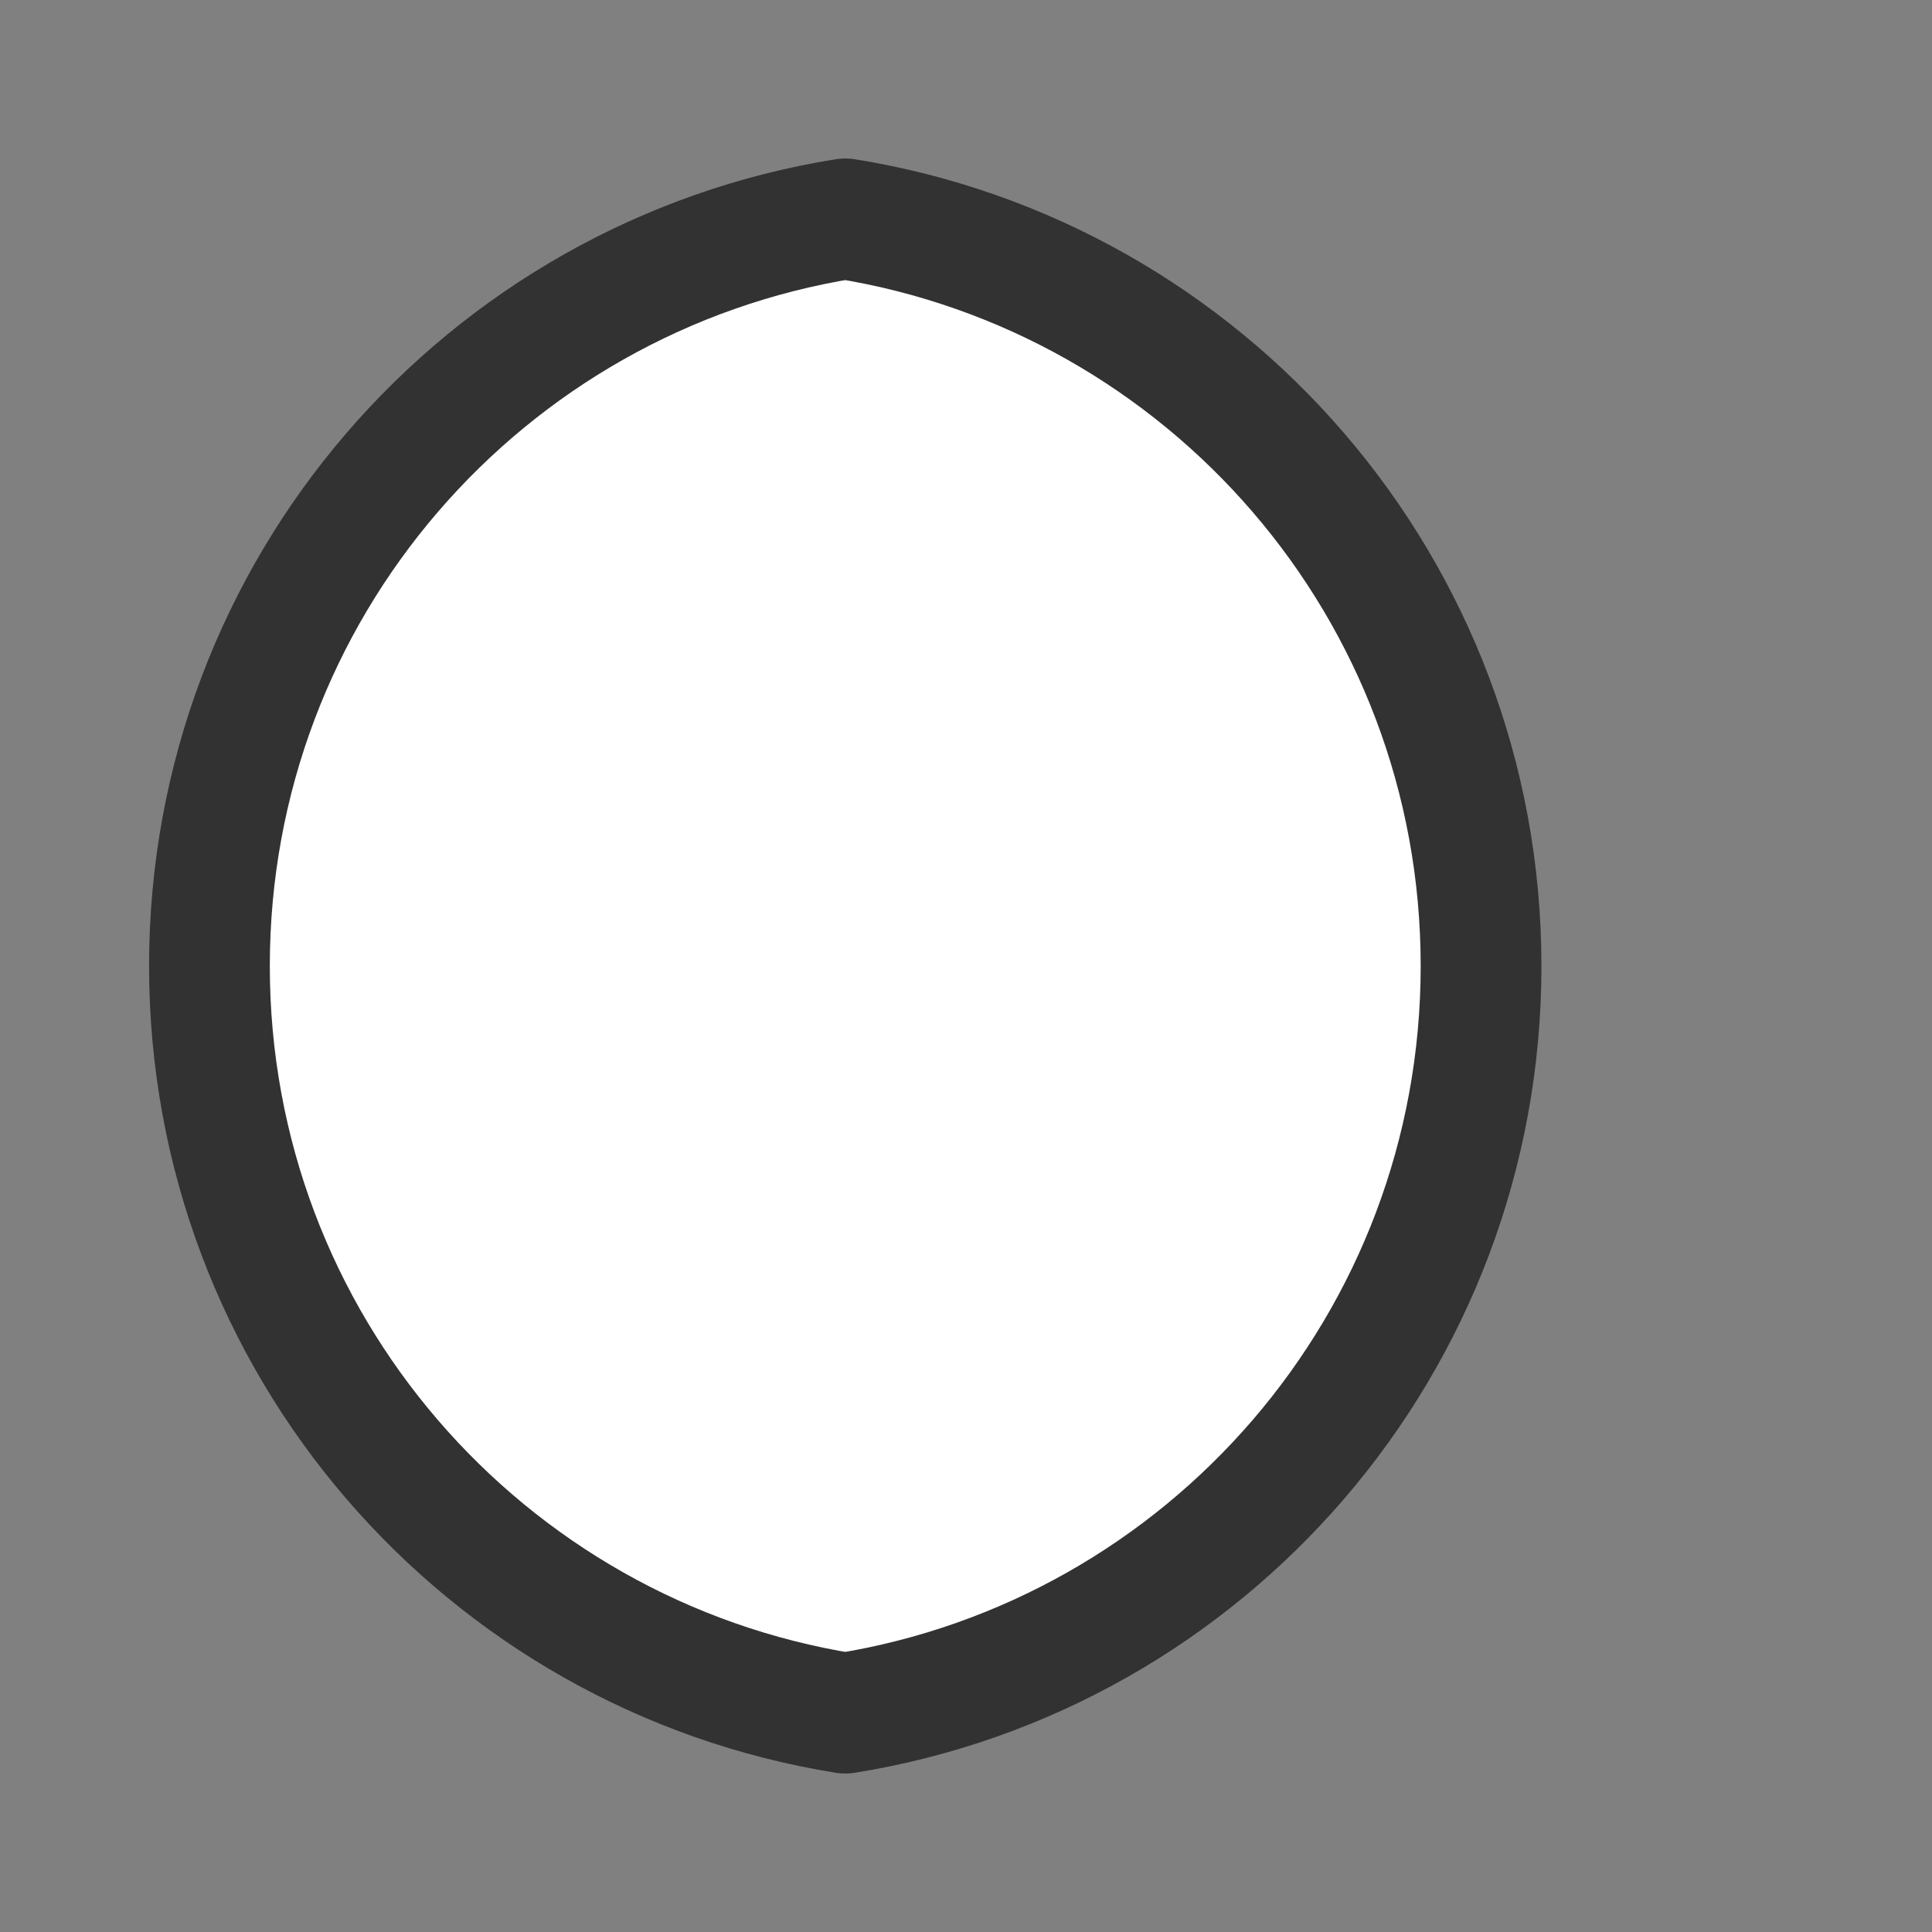 <?xml version="1.0" encoding="UTF-8" standalone="no"?>
<!-- Created with Inkscape (http://www.inkscape.org/) -->

<svg
   xmlns:dc="http://purl.org/dc/elements/1.1/"
   xmlns:cc="http://creativecommons.org/ns#"
   xmlns:rdf="http://www.w3.org/1999/02/22-rdf-syntax-ns#"
   xmlns:svg="http://www.w3.org/2000/svg"
   xmlns="http://www.w3.org/2000/svg"
   xmlns:xlink="http://www.w3.org/1999/xlink"
   xmlns:sodipodi="http://sodipodi.sourceforge.net/DTD/sodipodi-0.dtd"
   xmlns:inkscape="http://www.inkscape.org/namespaces/inkscape"
   width="32"
   height="32"
   id="svg2995"
   version="1.1"
   inkscape:version="0.48.4 r9939"
   sodipodi:docname="tag_moonwax.svg"
   inkscape:export-filename="/home/petr/project/android-git/Sleep-actionbar2/res/drawable-nodpi/tag_moonwax_nodpi.png"
   inkscape:export-xdpi="67.5"
   inkscape:export-ydpi="67.5">
  <rect width="100%" height="100%" fill="#808080" stroke="none"/>
  <defs
     id="defs2997">
    <inkscape:path-effect
       effect="spiro"
       id="path-effect3157"
       is_visible="true" />
    <inkscape:path-effect
       is_visible="true"
       id="path-effect3058"
       effect="spiro" />
    <linearGradient
       id="linearGradient2555-1">
      <stop
         id="stop2557-7"
         offset="0"
         style="stop-color:#ffffff;stop-opacity:1;" />
      <stop
         id="stop2559-4"
         offset="1"
         style="stop-color:#ffffff;stop-opacity:0;" />
    </linearGradient>
    <linearGradient
       y2="425.4"
       x2="-395.849"
       y1="274.711"
       x1="-344.153"
       spreadMethod="pad"
       gradientTransform="matrix(-0.591,0,0,0.591,350.311,149.561)"
       gradientUnits="userSpaceOnUse"
       id="linearGradient3592"
       xlink:href="#linearGradient2555-1"
       inkscape:collect="always" />
    <linearGradient
       inkscape:collect="always"
       xlink:href="#linearGradient2555-1"
       id="linearGradient11603"
       gradientUnits="userSpaceOnUse"
       gradientTransform="matrix(-0.591,0,0,0.591,350.311,149.561)"
       spreadMethod="pad"
       x1="-344.153"
       y1="274.711"
       x2="-395.849"
       y2="425.4" />
  </defs>
  <sodipodi:namedview
     id="base"
     pagecolor="#000000"
     bordercolor="#666666"
     borderopacity="1.0"
     inkscape:pageopacity="0"
     inkscape:pageshadow="2"
     inkscape:zoom="11.2"
     inkscape:cx="-0.5355416"
     inkscape:cy="12.713769"
     inkscape:document-units="px"
     inkscape:current-layer="layer1"
     showgrid="false"
     inkscape:window-width="1317"
     inkscape:window-height="744"
     inkscape:window-x="49"
     inkscape:window-y="24"
     inkscape:window-maximized="1"
     showguides="true"
     inkscape:guide-bbox="true" />
  <g
     inkscape:label="Layer 1"
     inkscape:groupmode="layer"
     id="layer1"
     transform="translate(0,-1020.362)">
    <path
       style="fill:#ffffff;fill-opacity:1;stroke:#323232;stroke-width:2;stroke-linecap:round;stroke-linejoin:round;stroke-miterlimit:4;stroke-dashoffset:0;stroke-opacity:1"
       d="M 14 3.625 C 8.023 4.583 3.469 9.753 3.469 16 C 3.469 22.247 8.023 27.417 14 28.375 C 19.977 27.417 24.531 22.247 24.531 16 C 24.531 9.753 19.977 4.583 14 3.625 z "
       transform="translate(0,1020.362)"
       id="path2991" />
  </g>
</svg>

